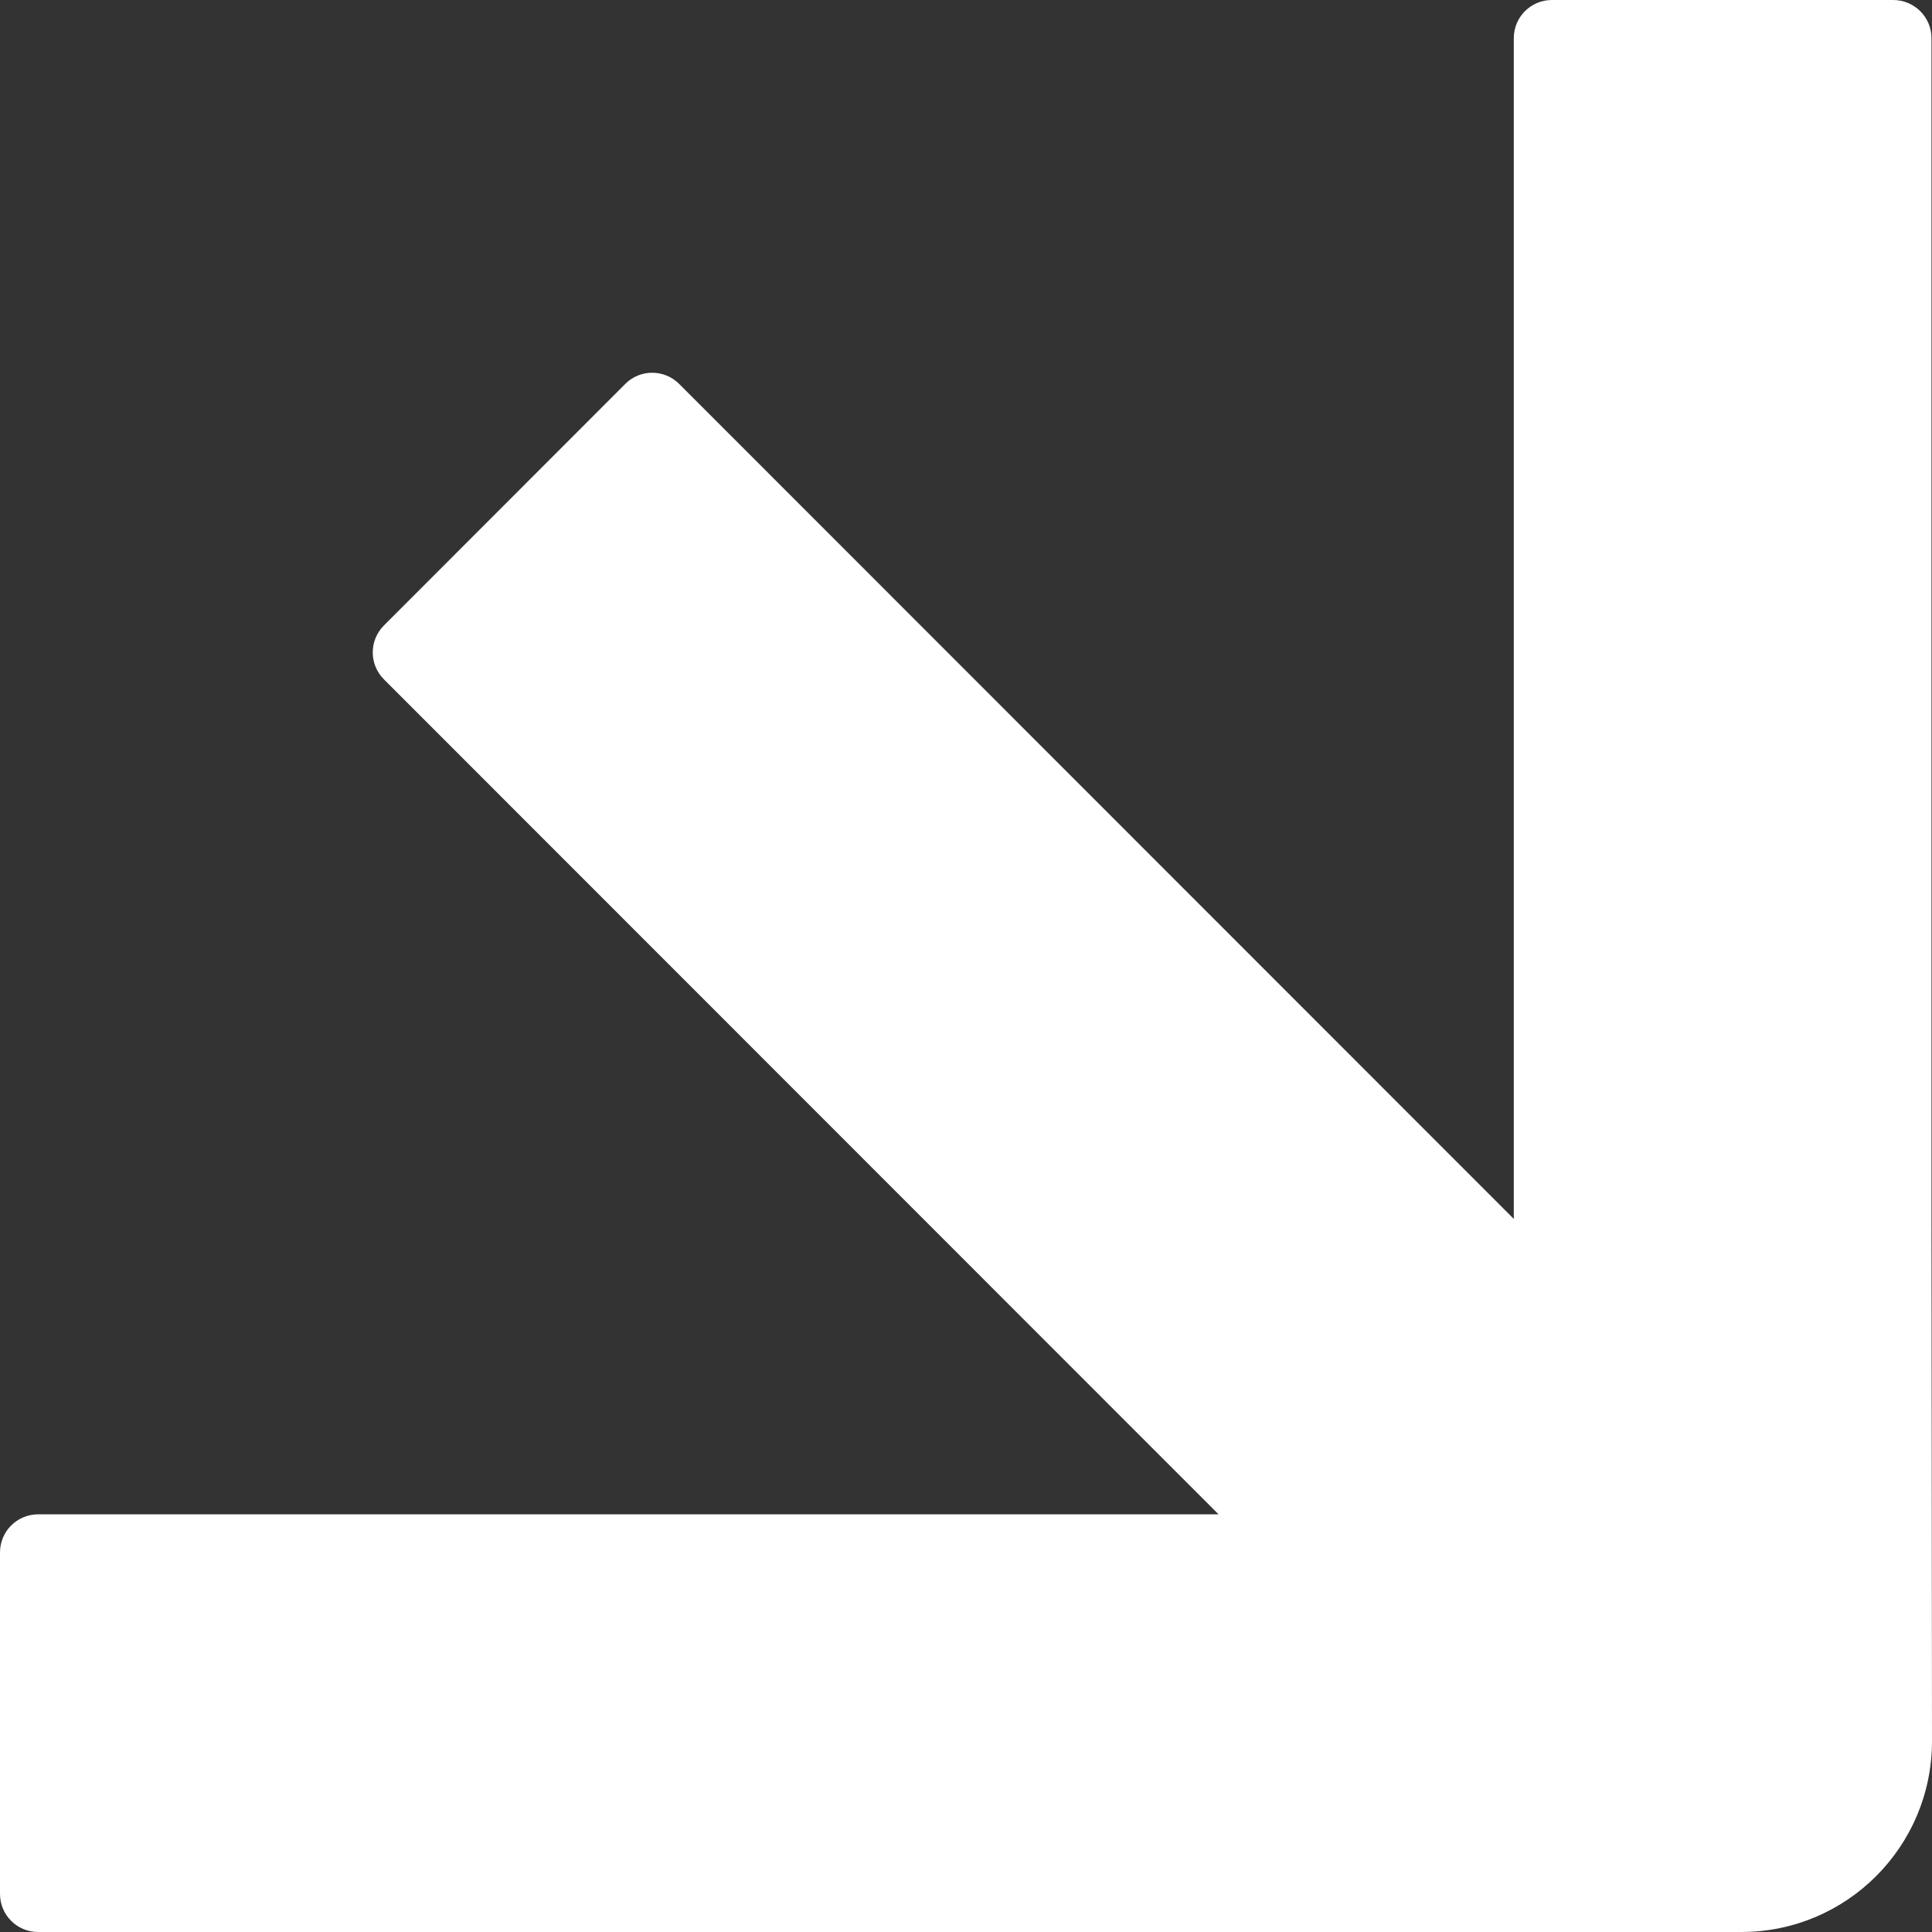 <svg width="11" height="11" viewBox="0 0 11 11" fill="none" xmlns="http://www.w3.org/2000/svg">
<rect x="0" y="0" width="11" height="11" fill="#333333" stroke="none"/>
<path d="M10.997 6.94L10.997 0.217C10.997 0.097 10.899 4.76427e-07 10.779 4.71184e-07L8.836 3.86239e-07C8.716 3.80994e-07 8.619 0.097 8.619 0.217L8.619 6.94L3.867 2.186C3.782 2.101 3.644 2.101 3.56 2.186L2.186 3.561C2.101 3.646 2.101 3.783 2.186 3.868L6.938 8.622L0.217 8.622C0.097 8.622 -3.81111e-07 8.719 -3.86357e-07 8.839L-4.71328e-07 10.783C-4.76573e-07 10.903 0.097 11 0.217 11L9.914 11C10.514 11 11 10.514 11 9.913L10.997 6.94Z" fill="white"/>
</svg>
